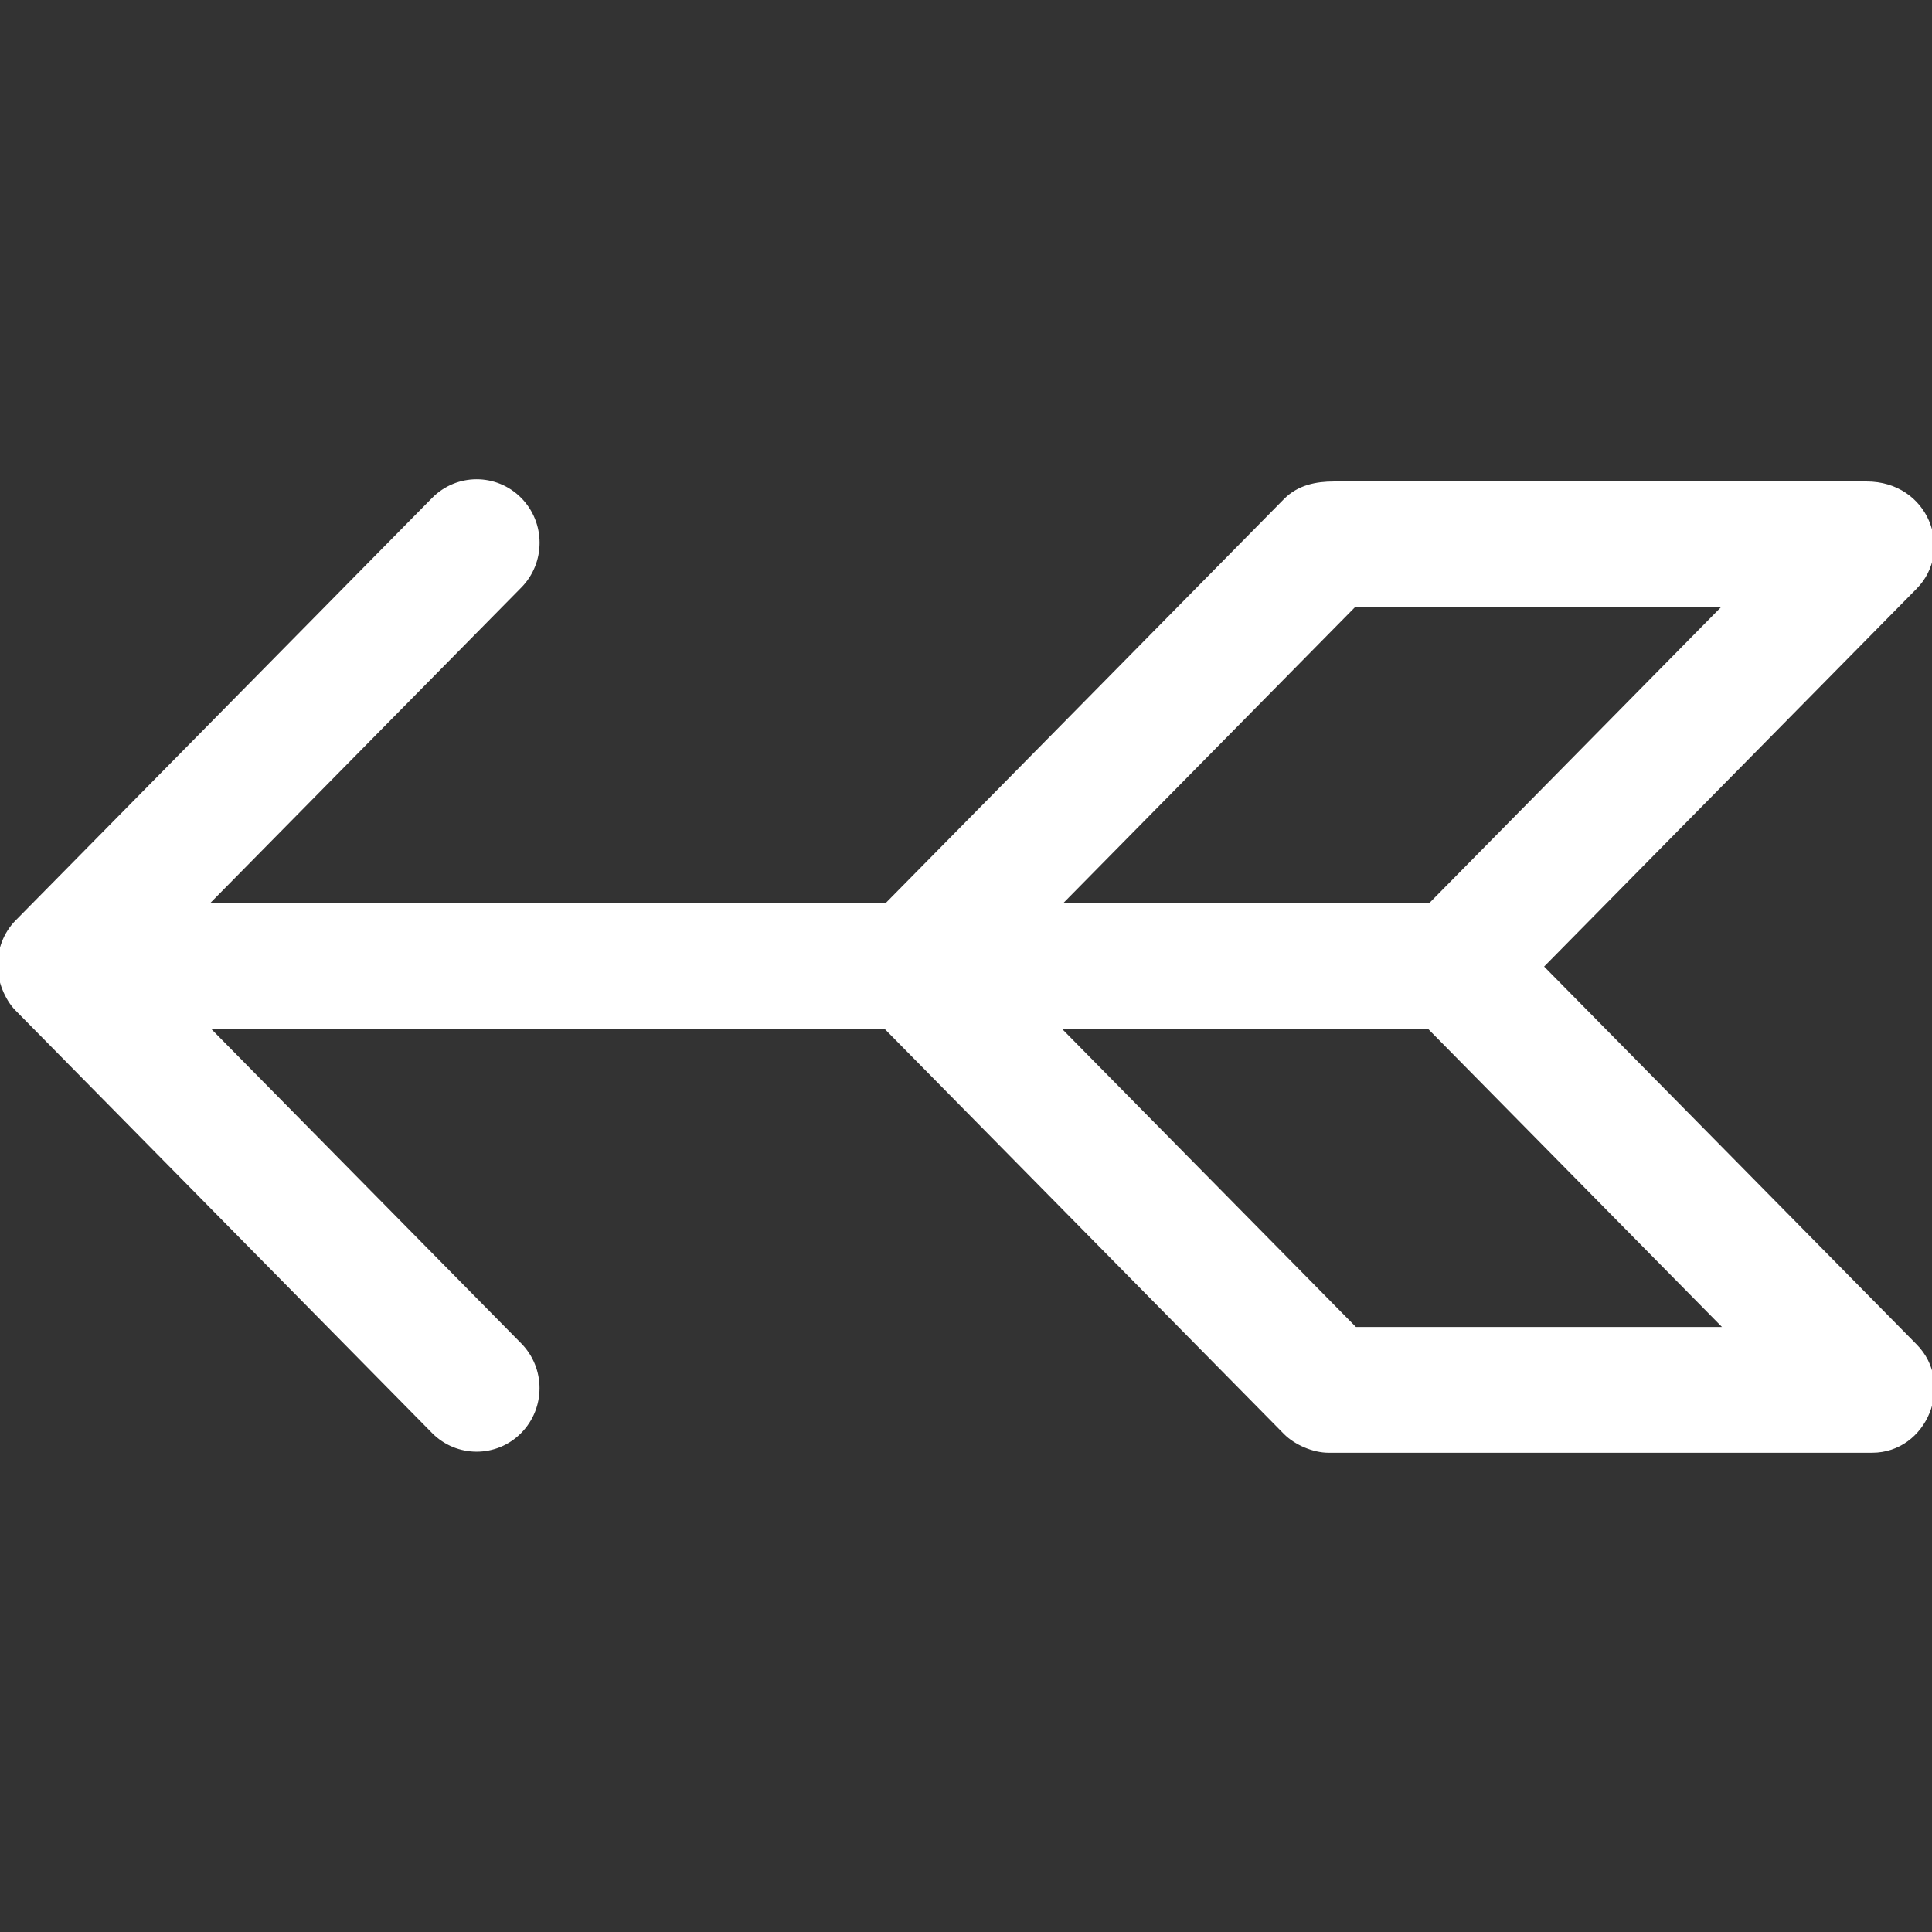 <!DOCTYPE svg PUBLIC "-//W3C//DTD SVG 1.1//EN" "http://www.w3.org/Graphics/SVG/1.1/DTD/svg11.dtd">
<!-- Uploaded to: SVG Repo, www.svgrepo.com, Transformed by: SVG Repo Mixer Tools -->
<svg fill="#ffffff" height="800px" width="800px" version="1.1" id="Capa_1" xmlns="http://www.w3.org/2000/svg" xmlns:xlink="http://www.w3.org/1999/xlink" viewBox="0 0 384.861 384.861" xml:space="preserve" stroke="#ffffff">
<rect x="0" y="0" width="384.861" height="384.861" fill="#333333" stroke="none"/>
<g id="SVGRepo_bgCarrier" stroke-width="0"/>
<g id="SVGRepo_tracerCarrier" stroke-linecap="round" stroke-linejoin="round"/>
<g id="SVGRepo_iconCarrier"> <g> <path id="Vintage_Arrow_Left_2_" d="M3.441,200.927l82.997,84.2c4.704,4.74,12.319,4.74,17.011,0 c4.704-4.752,4.704-12.439,0-17.191l-62.57-63.472h135.557l79.701,80.856c2.033,2.045,5.534,3.573,8.517,3.573h108.273 c10.502,0,15.916-13.257,8.505-20.74l-74.54-75.61l74.54-75.61c7.23-7.302,2.298-20.524-9.612-20.524H265.761 c-3.513,0-6.978,0.674-9.624,3.344l-79.508,80.651H40.674l62.786-63.688c4.704-4.74,4.704-12.439,0-17.191 c-4.704-4.74-12.319-4.74-17.011,0l-83.009,84.2C1.167,186.033,0,189.209,0,192.421C0,195.273,1.408,198.882,3.441,200.927z M269.683,120.48h74.311l-59.081,59.935h-74.311L269.683,120.48z M284.709,204.476l59.514,60.368H269.9l-59.514-60.368H284.709z"/> <g> </g> <g> </g> <g> </g> <g> </g> <g> </g> <g> </g> </g> </g>
</svg>